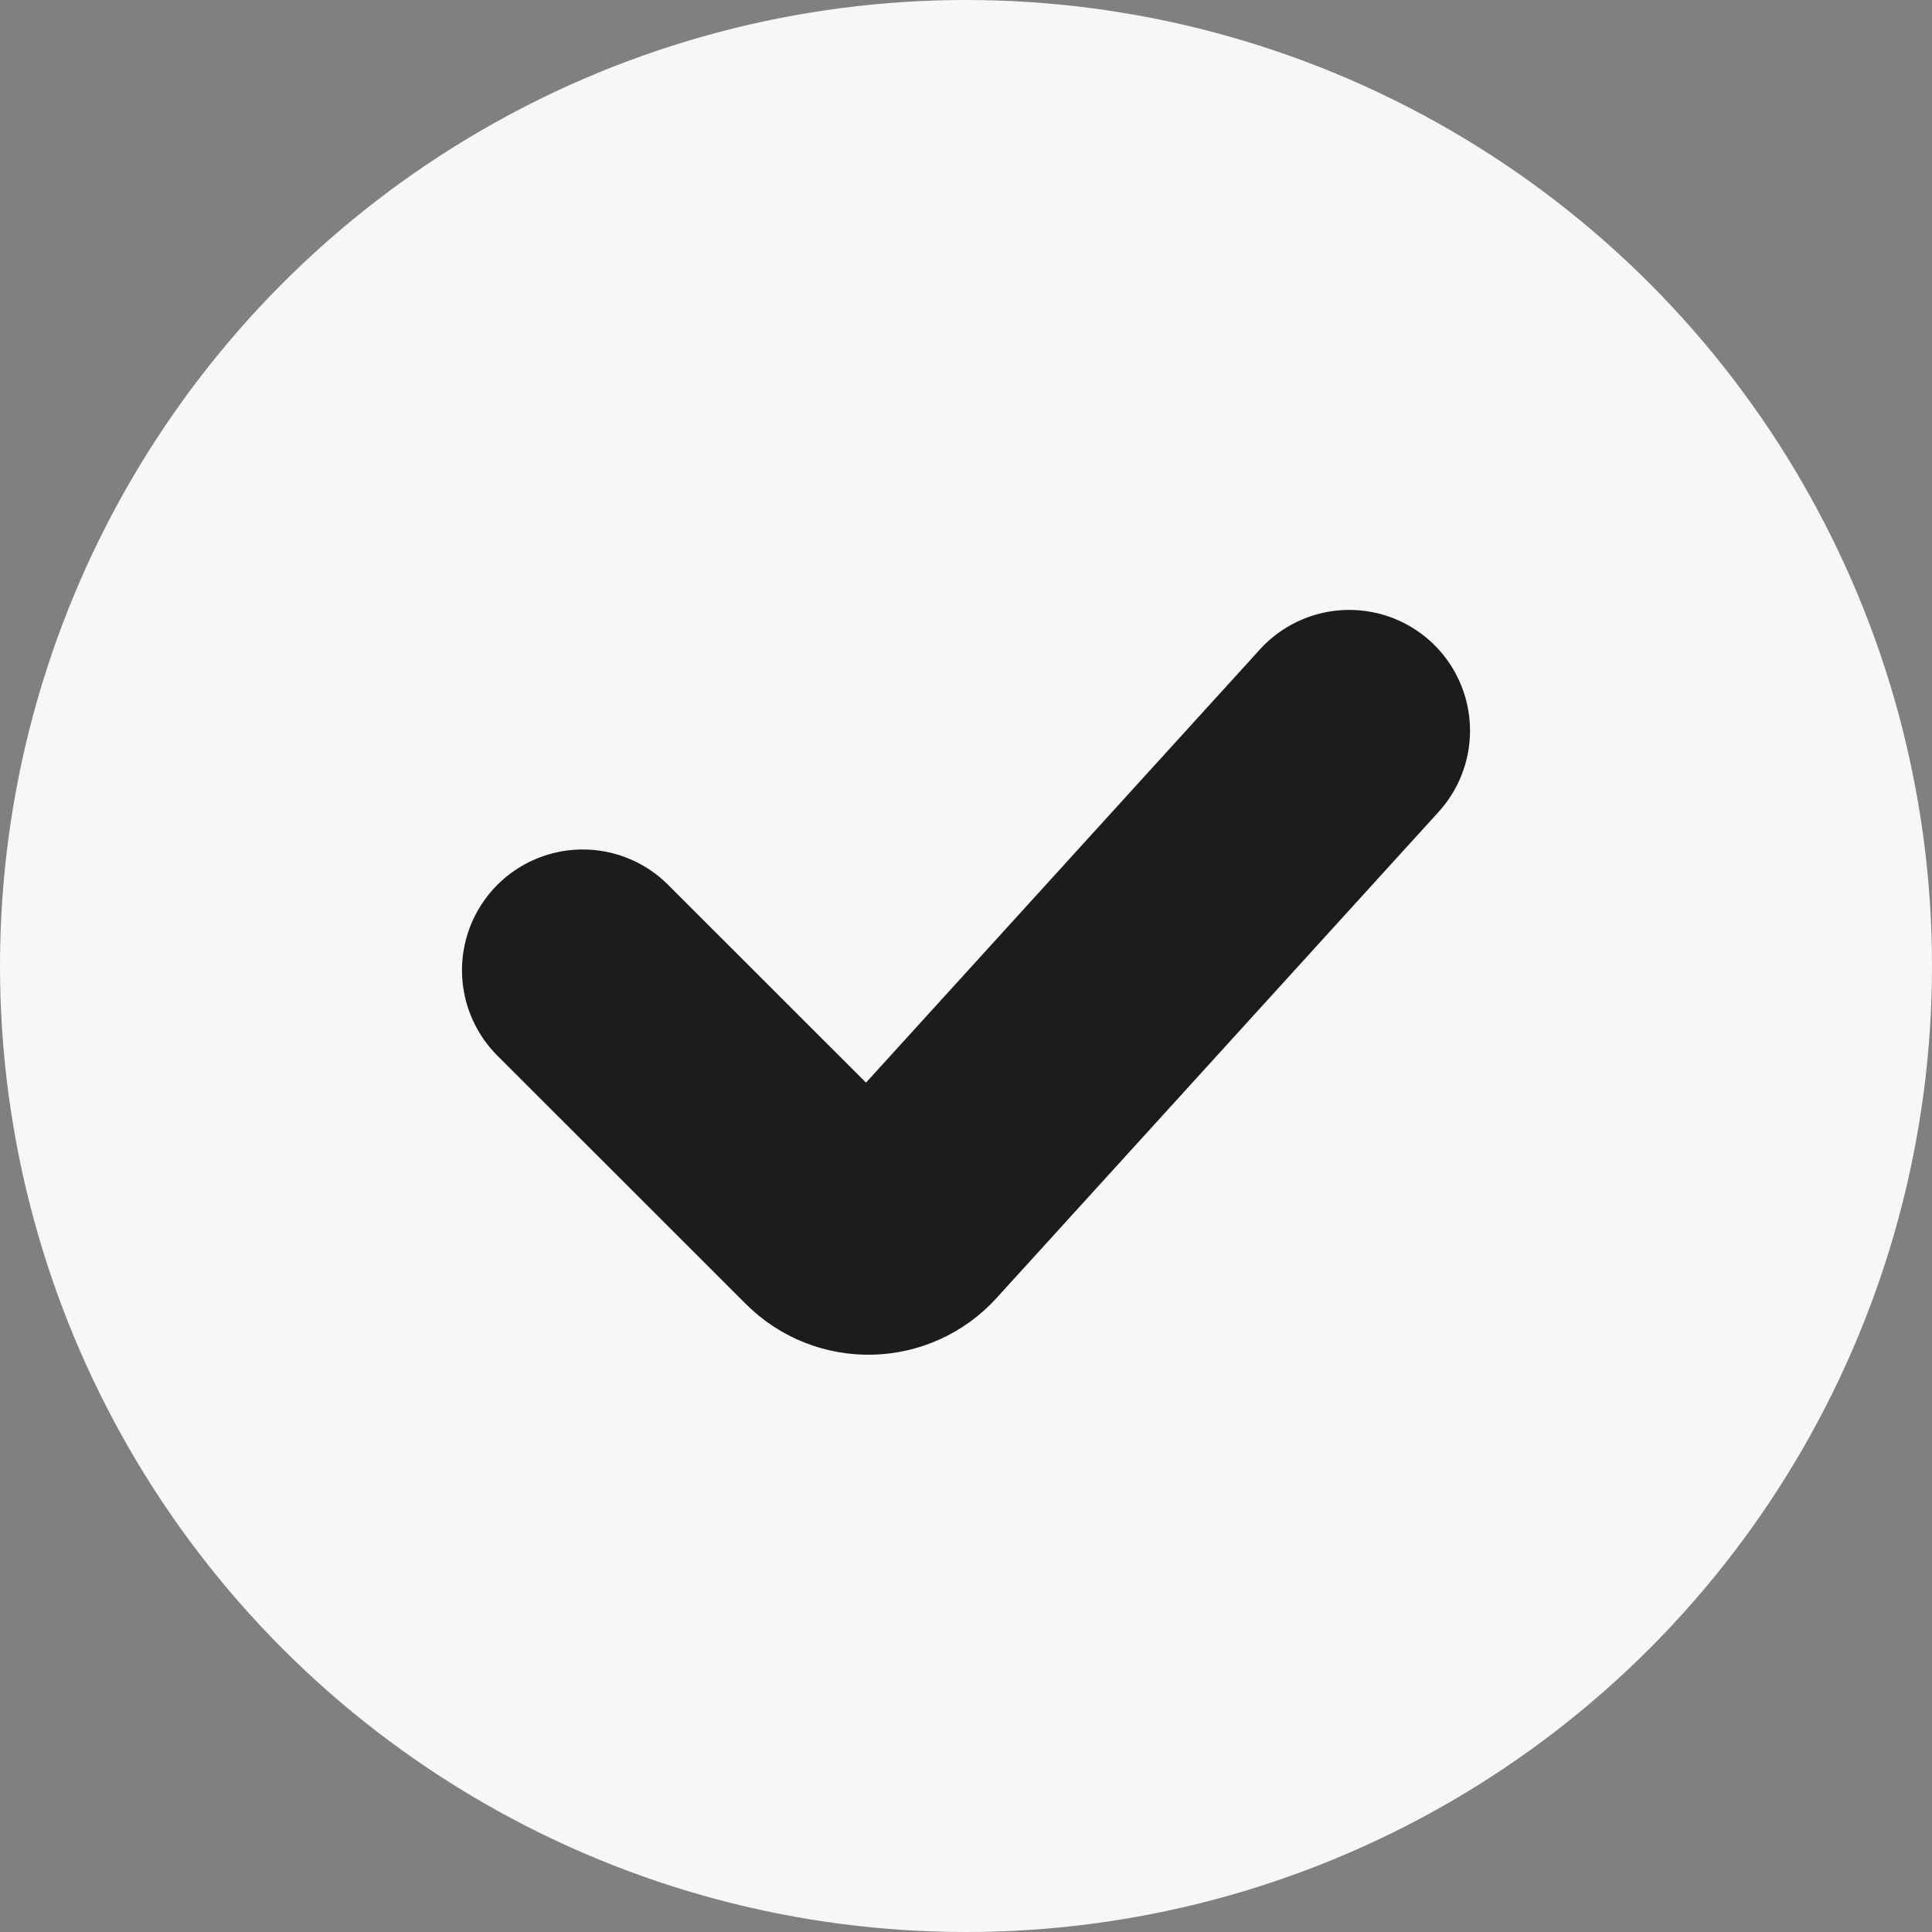 <svg width="16" height="16" viewBox="0 0 16 16" fill="none" xmlns="http://www.w3.org/2000/svg">
<rect x="0" y="0" width="16" height="16" fill="#808080" stroke="none"/>
<circle cx="8" cy="8" r="8" fill="#F7F7F8"/>
<path d="M4.826 8.035L6.883 10.091C7.059 10.268 7.347 10.261 7.514 10.076L11.174 6.051" stroke="#1B1C1E" stroke-width="2" stroke-linecap="round" stroke-linejoin="round"/>
</svg>
